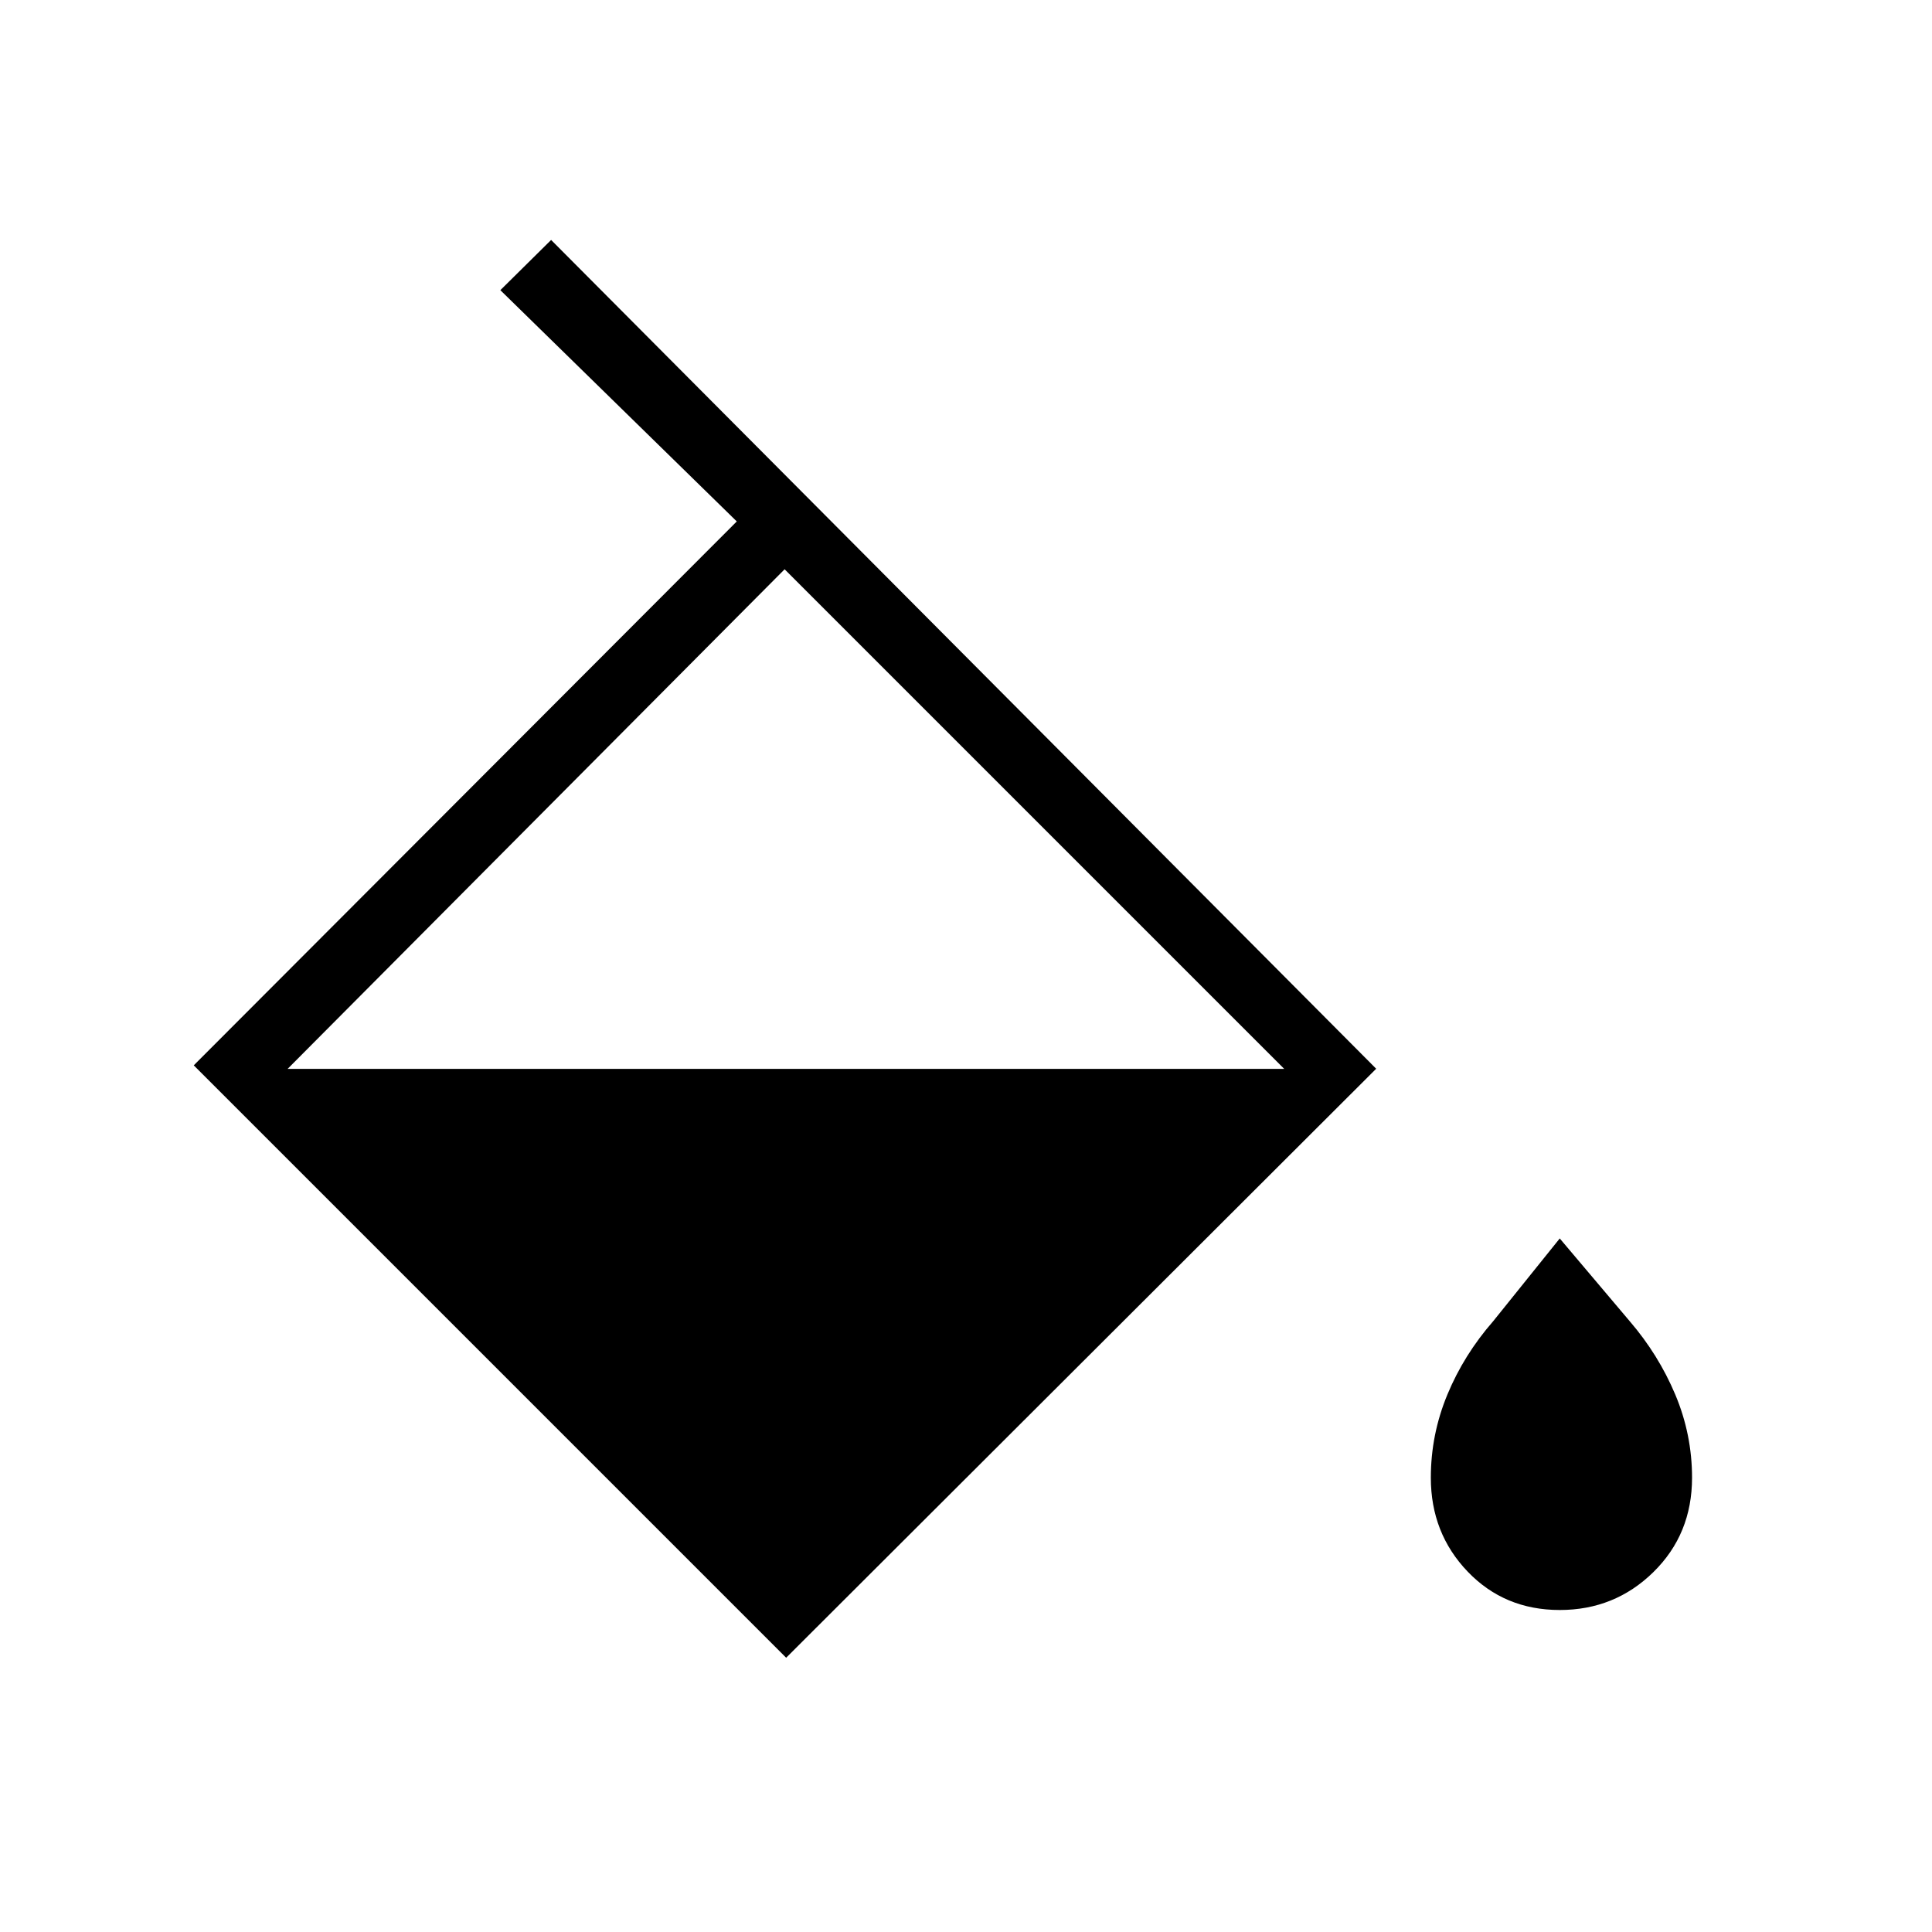 <svg xmlns="http://www.w3.org/2000/svg" height="40" viewBox="0 -960 960 960" width="40"><path d="M390.64-136.28 96.28-430.64 366.1-700.9 248.62-815.82l25.23-24.95 409.97 411.82-293.18 292.67Zm-.77-540.85L142.9-428.87h495.23L389.87-677.13ZM775.03-160q-27.49 0-45.77-19.09-18.29-19.09-18.29-46.65 0-21.46 8.22-41.29 8.22-19.82 22.76-36.46l33.08-41.13 34.77 41.13q14.3 16.64 22.64 36.46 8.33 19.83 8.33 41.29 0 28.07-19.21 46.91Q802.36-160 775.03-160Z"/></svg>